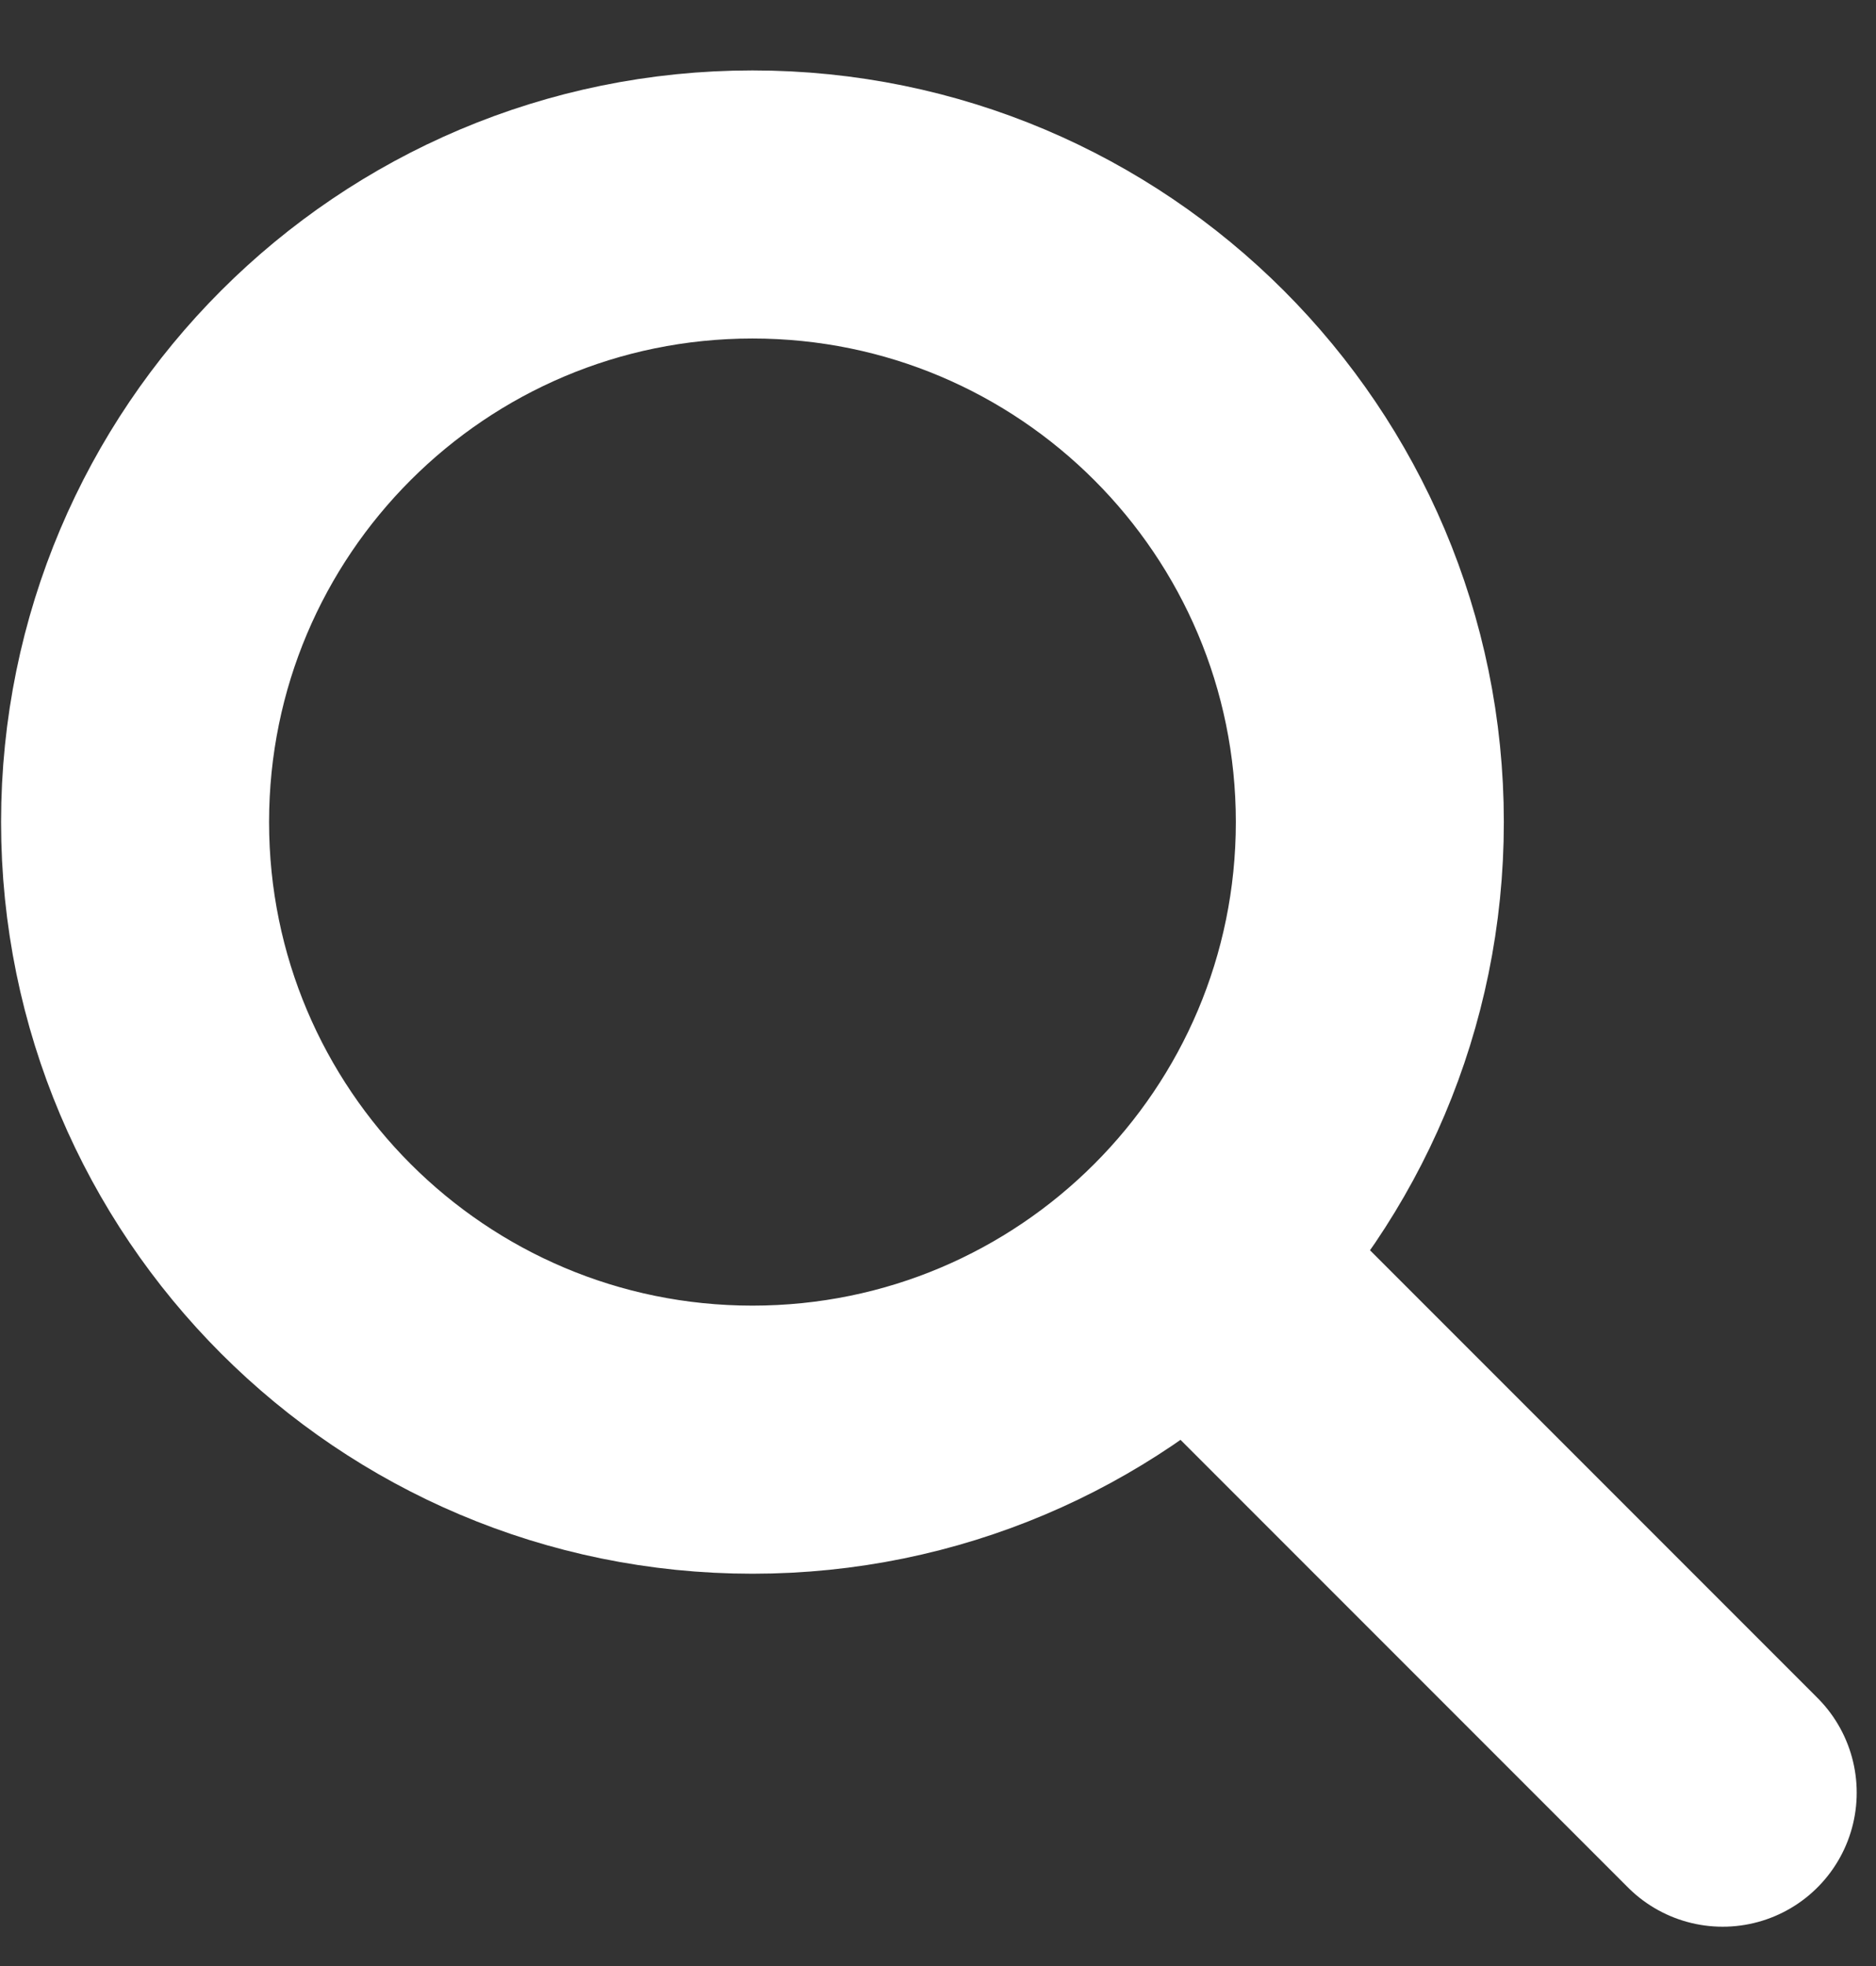 <svg width="21" height="22" viewBox="0 0 21 22" fill="none" xmlns="http://www.w3.org/2000/svg">
<rect x="0" y="0" width="21" height="22" fill="#333333" stroke="none"/>
<path d="M13.36 14.136L19.284 20.06M8.423 16.11C4.606 16.11 1.512 13.016 1.512 9.199C1.512 5.382 4.606 2.288 8.423 2.288C12.24 2.288 15.334 5.382 15.334 9.199C15.334 13.016 12.24 16.11 8.423 16.11Z" stroke="white" stroke-width="3" stroke-linecap="round" stroke-linejoin="round"/>
</svg>
